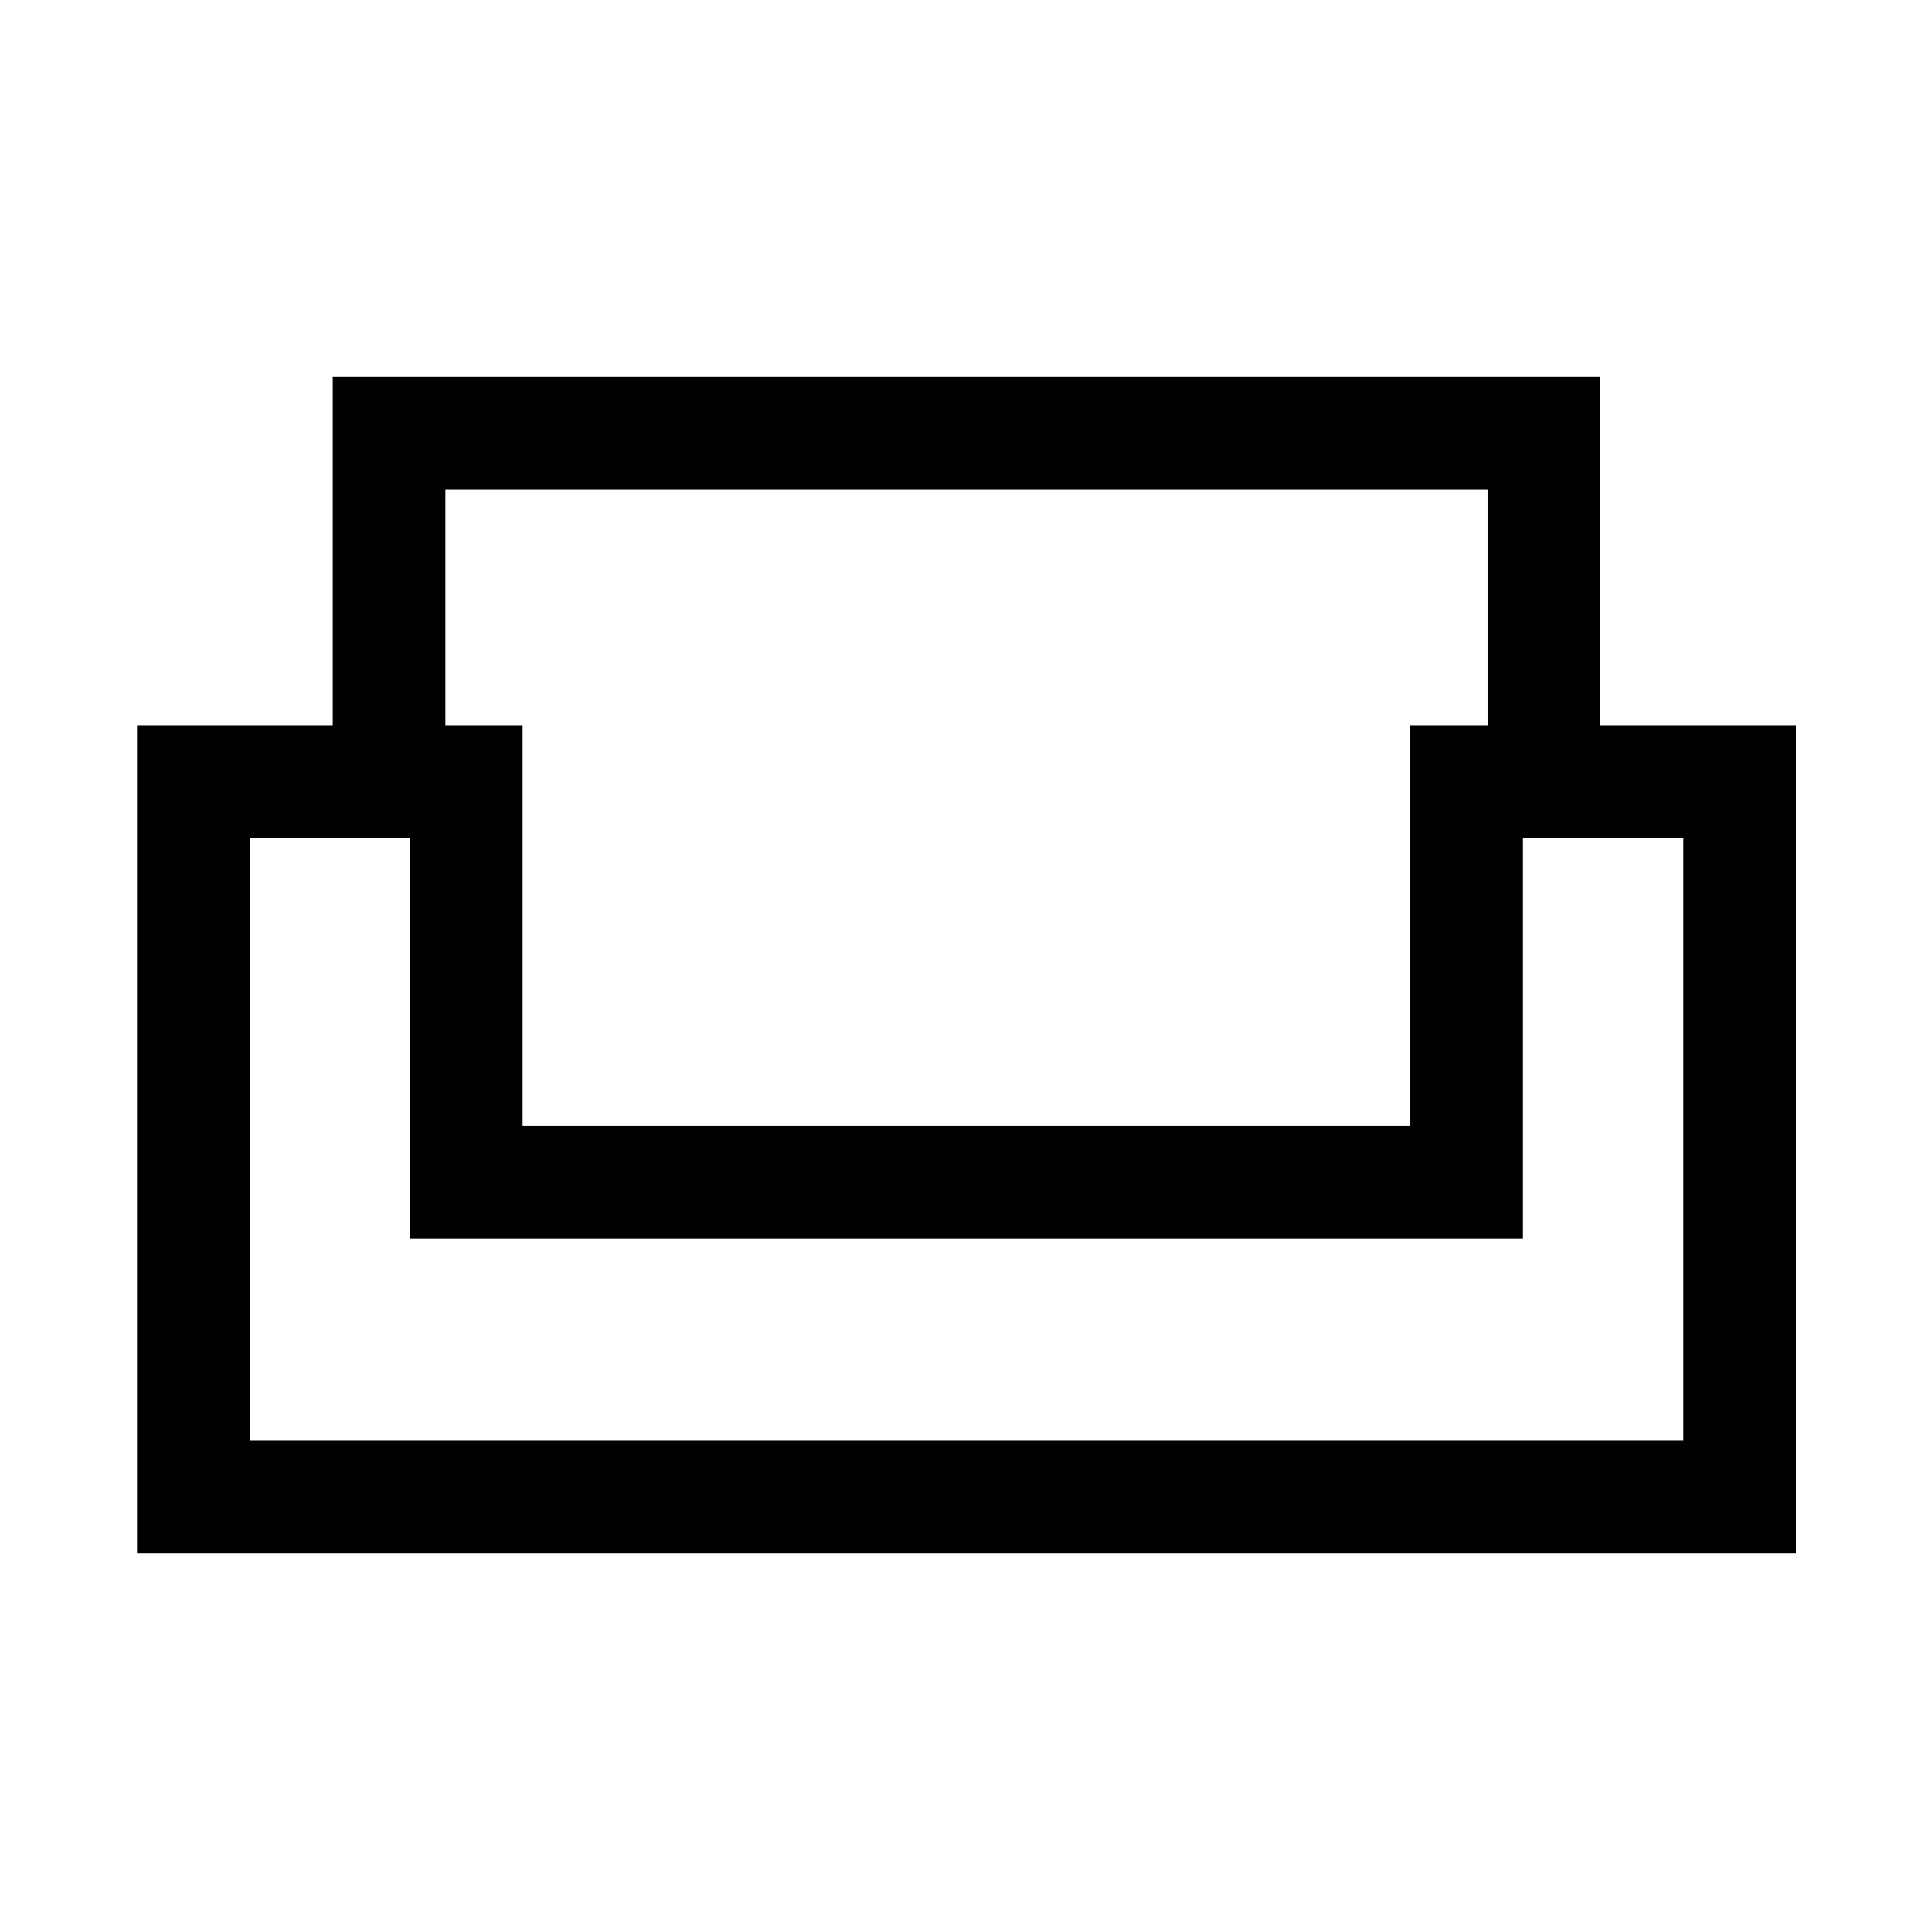 <svg xmlns="http://www.w3.org/2000/svg" height="24" viewBox="0 -960 960 960" width="24"><path d="M68.08-188.08v-411.54h97.27v-173.07h629.8v173.07h97.27v411.54H68.08Zm191.61-212.46h441.12v-199.08h38.38v-117.11H221.31v117.11h38.38v199.08Zm-135.65 156.5h712.42v-299.62h-79.69v199.08H203.73v-199.08h-79.69v299.62ZM480-344.58Zm0-55.96Zm0 55.96Z"/></svg>